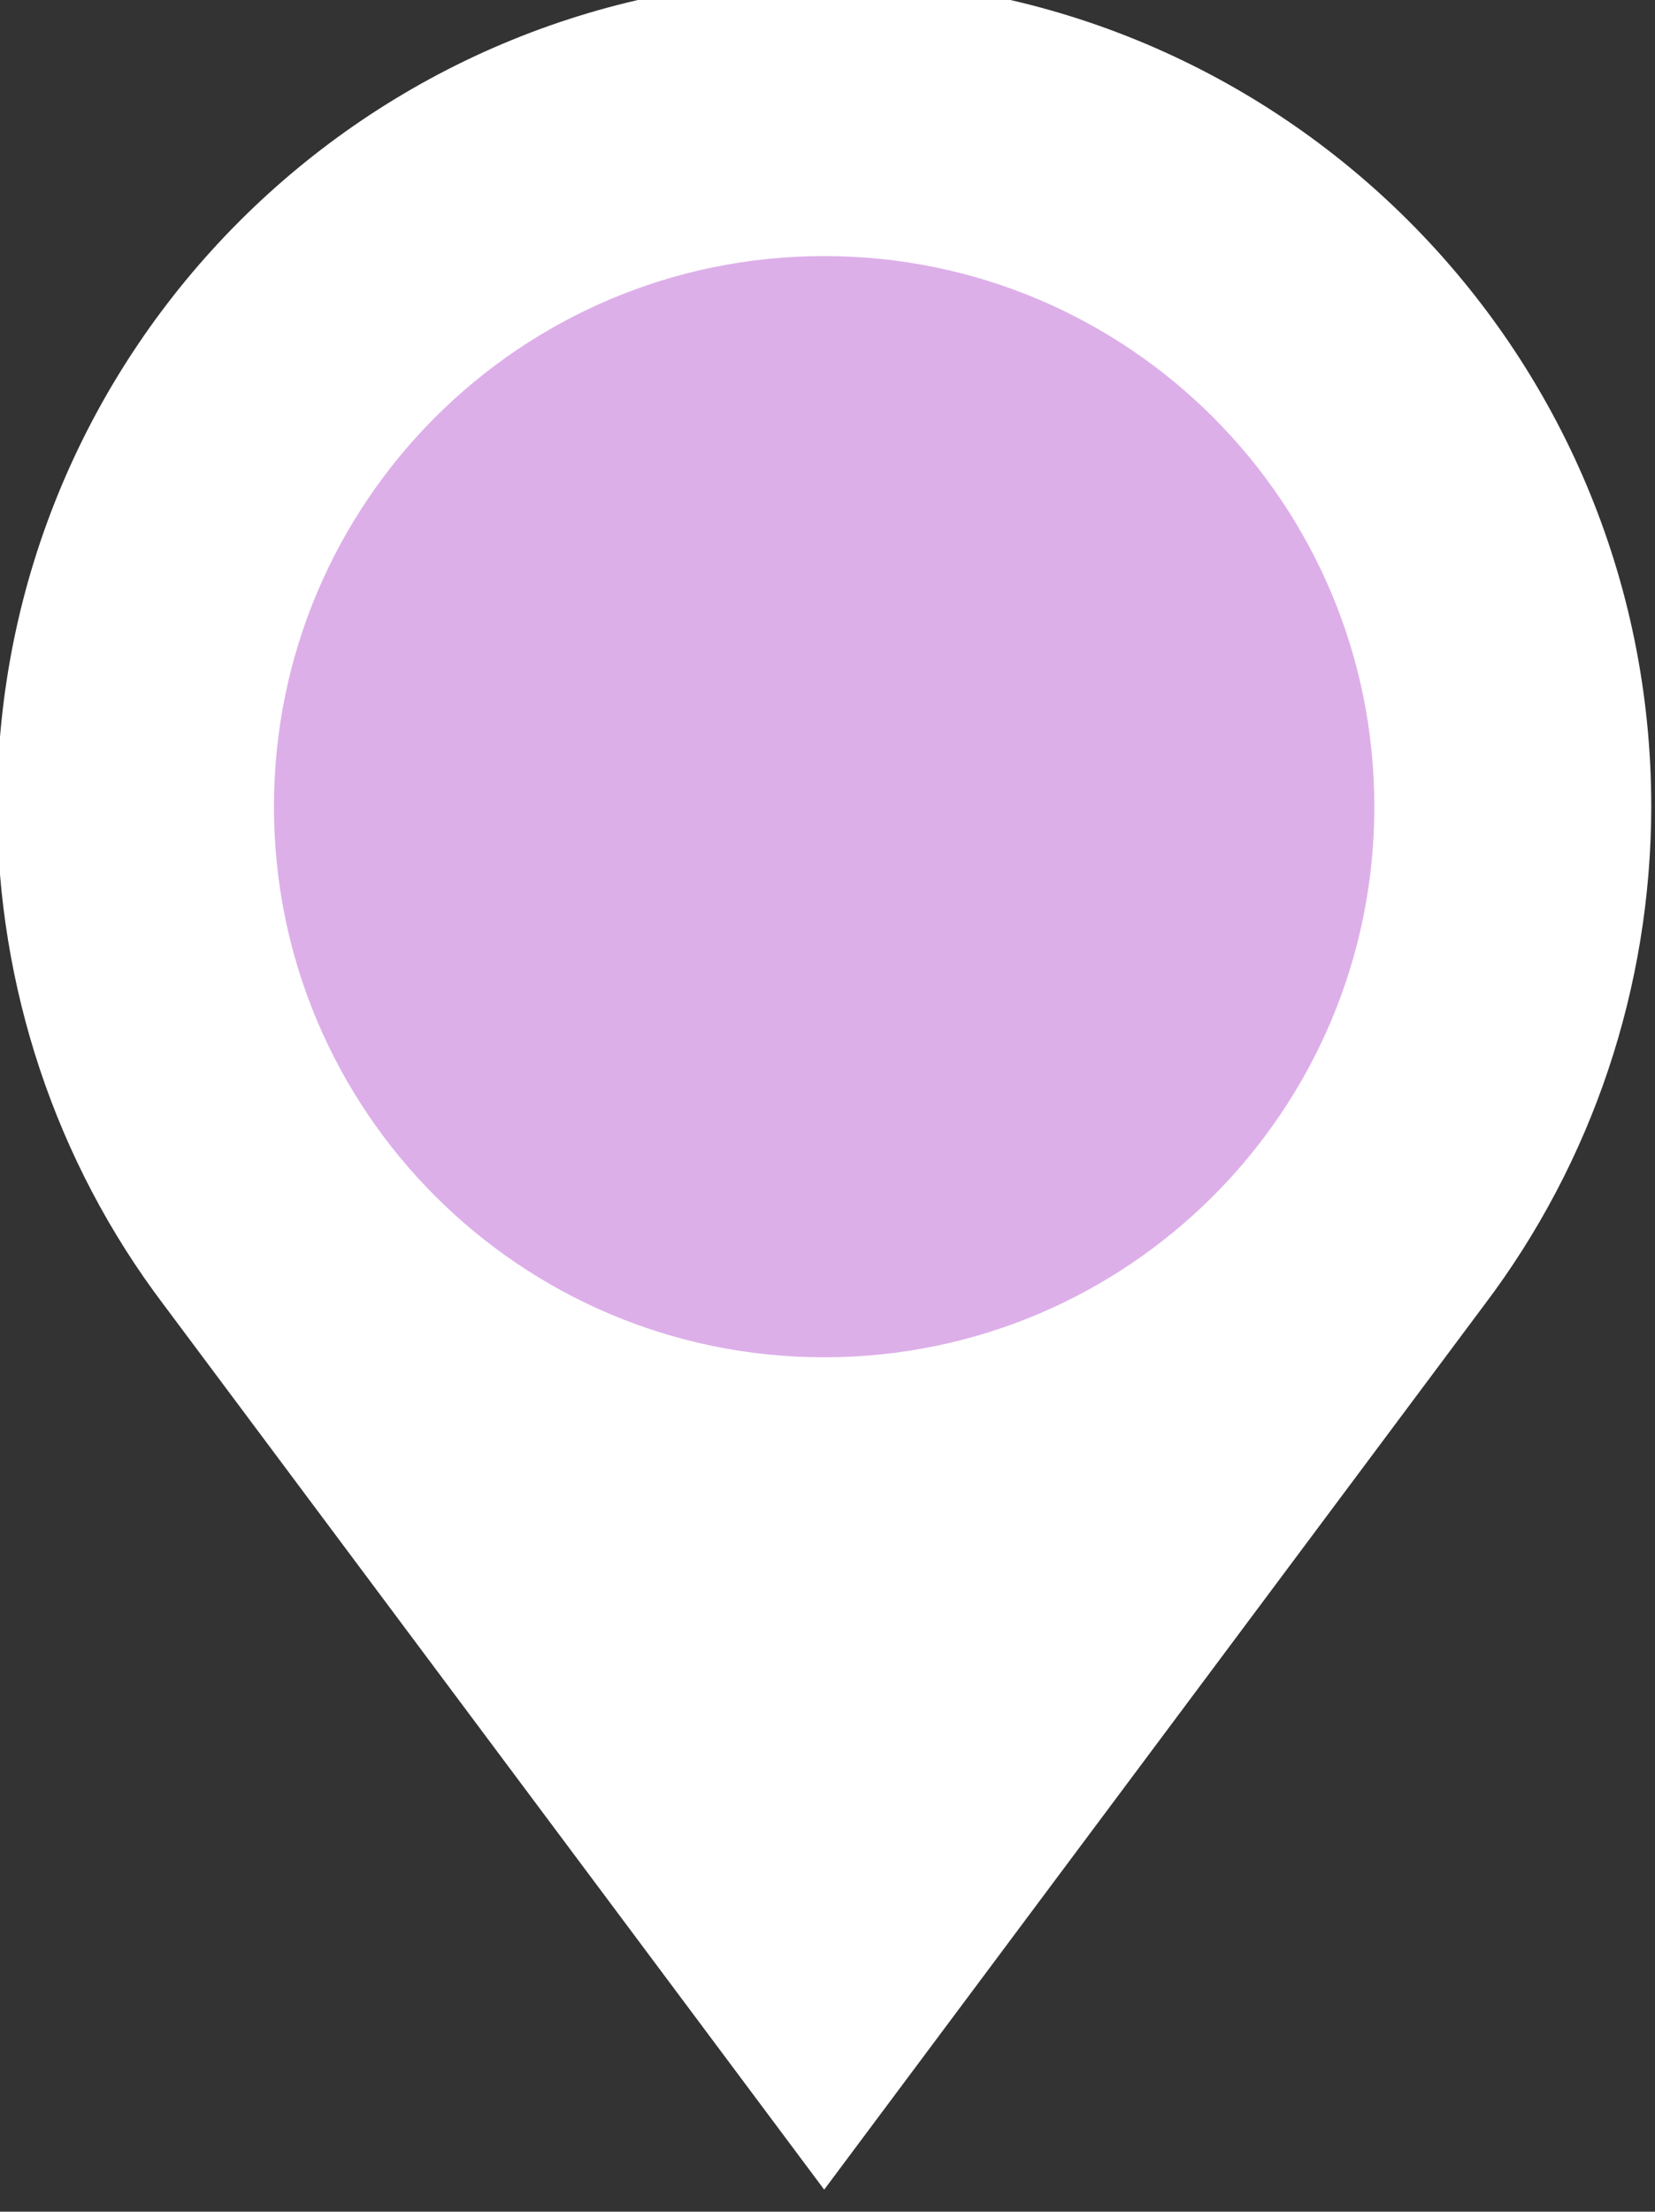 <?xml version="1.0" encoding="UTF-8" standalone="no"?>
<svg
   xmlns:dc="http://purl.org/dc/elements/1.1/"
   xmlns:cc="http://creativecommons.org/ns#"
   xmlns:rdf="http://www.w3.org/1999/02/22-rdf-syntax-ns#"
   xmlns:svg="http://www.w3.org/2000/svg"
   xmlns="http://www.w3.org/2000/svg"
   id="svg5169"
   version="1.1"
   viewBox="0 0 19.844 26.5"
   height="26.5mm"
   width="19.844mm">
  <rect x="0" y="0" width="19.844" height="26.5" fill="#333333" stroke="none"/>
  <defs
     id="defs5163" />
  <g
     transform="translate(-119.506,-116.457)"
     id="layer1">
    <g
       transform="matrix(0.946,0,0,0.946,46.425,-417.327)"
       id="g4815">
      <circle
         style="fill:#ddafe9;fill-opacity:1;stroke:none;stroke-width:0.585"
         id="circle3996"
         cx="87.699"
         cy="574.645"
         r="7.4" />
      <path
         id="path3998"
         d="m 87.699,563.987 c -5.79,-1.6e-4 -10.483,4.693 -10.483,10.483 0.005,2.279 0.737,4.495 2.113,6.311 v 0 l 8.37,11.206 8.367,-11.206 v 0 c 1.375,-1.817 2.113,-4.032 2.116,-6.311 -4e-5,-5.79 -4.693,-10.483 -10.483,-10.483 z m 0,3.51 c 3.851,1.4e-4 6.973,3.122 6.973,6.974 5e-5,3.851 -3.122,6.973 -6.973,6.974 -3.851,5e-5 -6.974,-3.122 -6.974,-6.974 -5e-5,-3.851 3.122,-6.974 6.974,-6.974 z"
         style="fill:#ffffff;fill-rule:evenodd;stroke:none;stroke-width:1.503px;stroke-linecap:butt;stroke-linejoin:miter;stroke-opacity:1" />
    </g>
  </g>
</svg>
